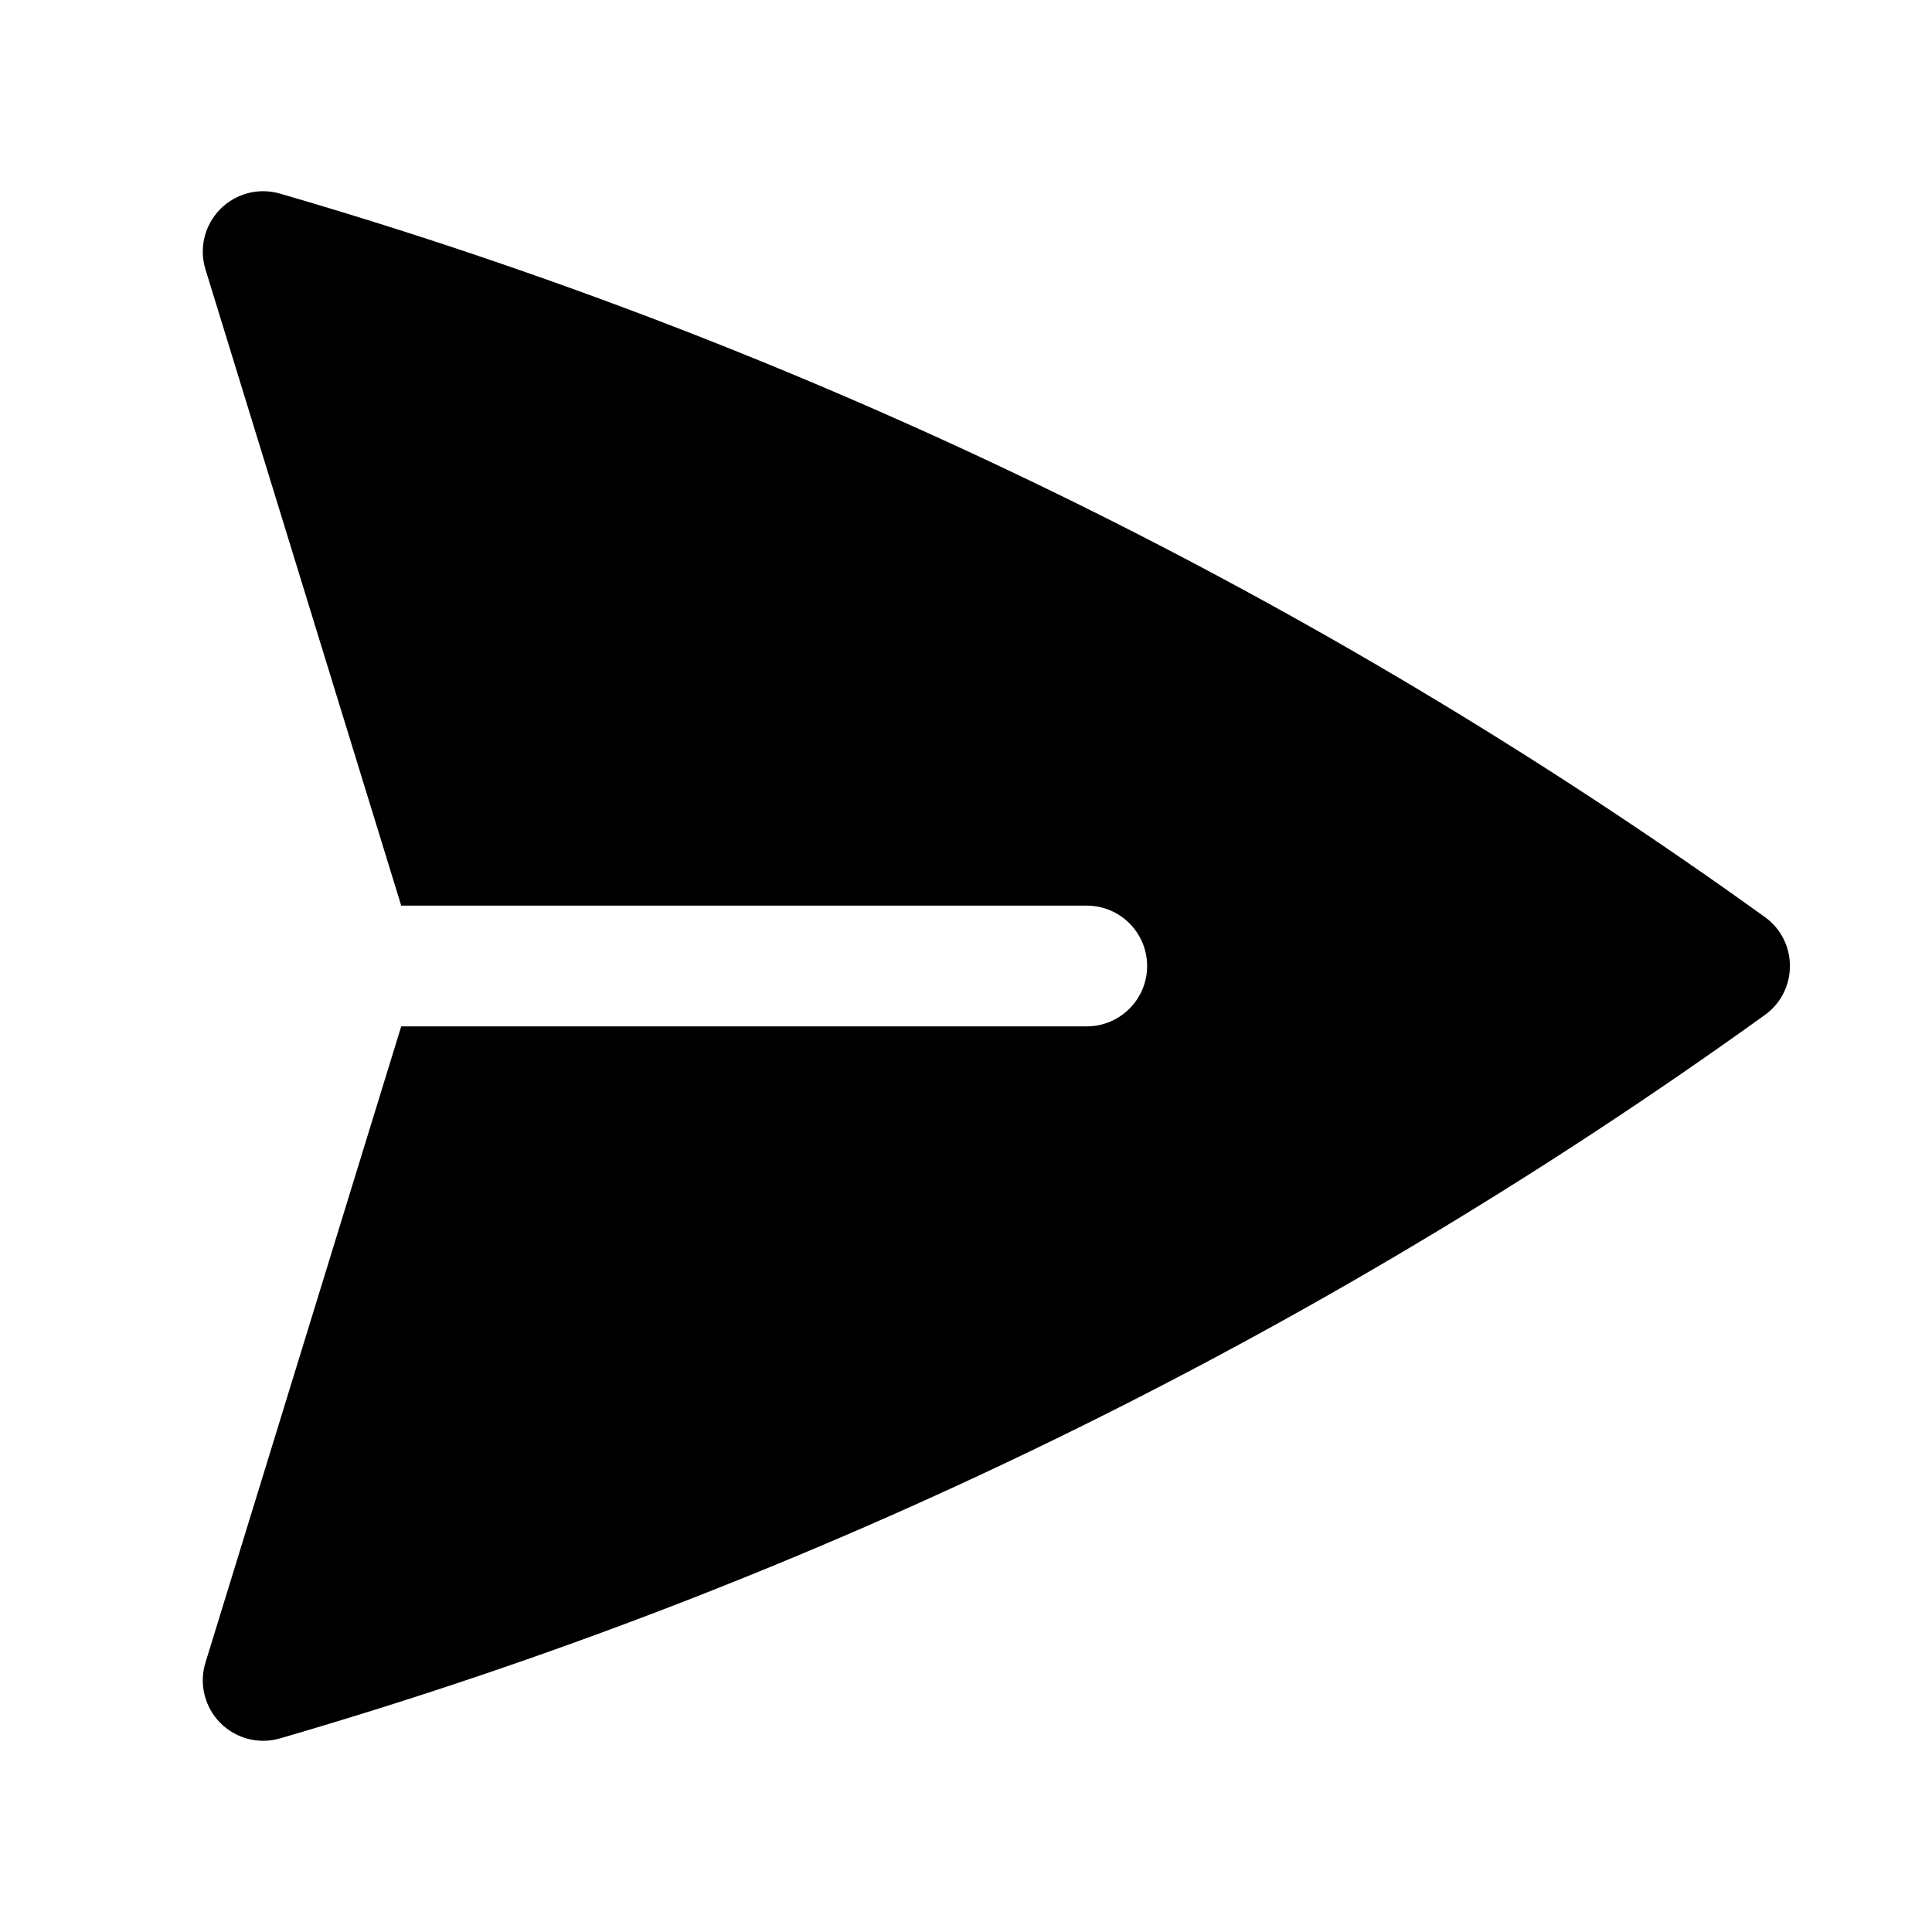 <svg xmlns="http://www.w3.org/2000/svg" xmlns:xlink="http://www.w3.org/1999/xlink" fill="none" version="1.1" width="24" height="24" viewBox="0 0 24 24"><defs><clipPath id="master_svg0_1410_5485"><rect x="0" y="0" width="24" height="24" rx="0"/></clipPath></defs><g clip-path="url(#master_svg0_1410_5485)"><g><path d="M3.478,2.405C3.213,2.328,2.928,2.403,2.735,2.599C2.542,2.795,2.471,3.082,2.552,3.345L4.984,11.25L13.5,11.25C13.914,11.25,14.25,11.586,14.25,12C14.25,12.414,13.914,12.75,13.5,12.75L4.984,12.75L2.552,20.655C2.471,20.918,2.542,21.205,2.735,21.401C2.928,21.597,3.213,21.672,3.478,21.595C10.093,19.671,16.331,16.632,21.923,12.609C22.339,12.31,22.339,11.69,21.923,11.391C16.331,7.368,10.093,4.329,3.478,2.405Z" fill="#000000" fill-opacity="1"/></g></g></svg>